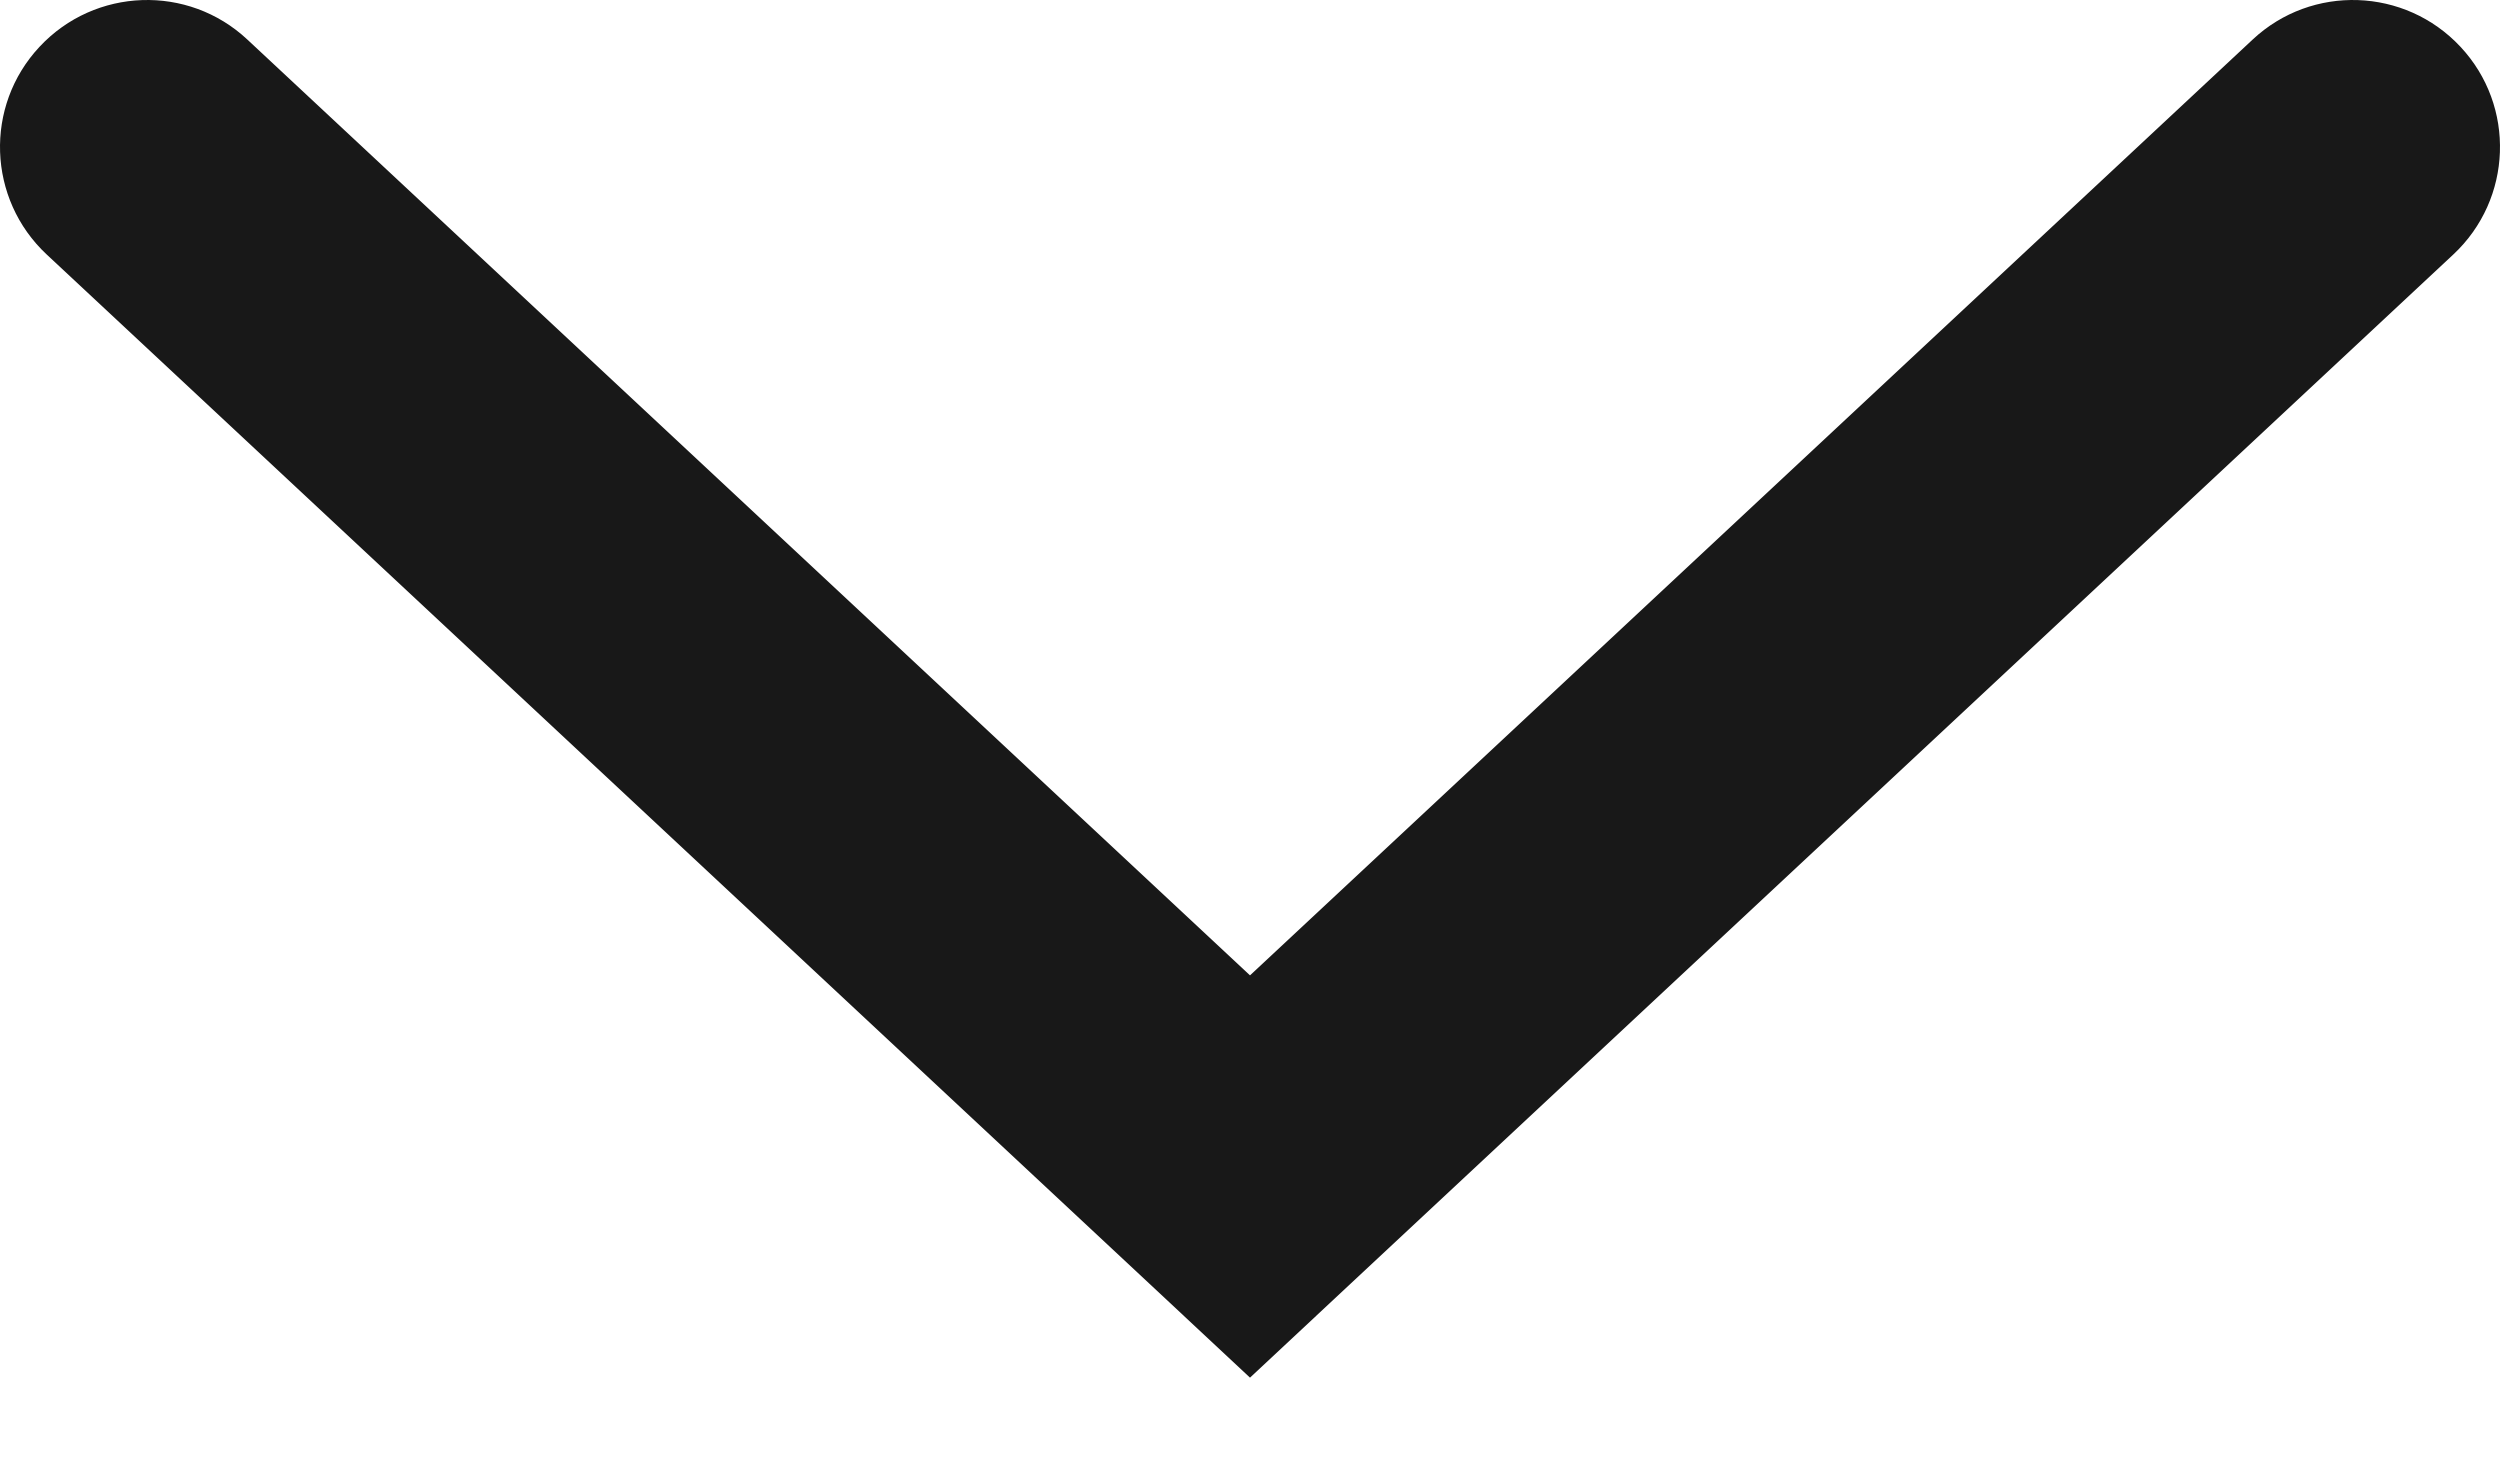 <svg width="17" height="10" viewBox="0 0 17 10" fill="none" xmlns="http://www.w3.org/2000/svg">
<path d="M8.5 8L7.818 8.731L8.5 9.368L9.182 8.731L8.5 8ZM16.682 1.731C17.086 1.354 17.108 0.721 16.731 0.318C16.354 -0.086 15.721 -0.108 15.318 0.269L16.682 1.731ZM1.682 0.269C1.279 -0.108 0.646 -0.086 0.269 0.318C-0.108 0.721 -0.086 1.354 0.318 1.731L1.682 0.269ZM9.182 8.731L16.682 1.731L15.318 0.269L7.818 7.269L9.182 8.731ZM9.182 7.269L1.682 0.269L0.318 1.731L7.818 8.731L9.182 7.269Z" fill="#181818"/>
</svg>
